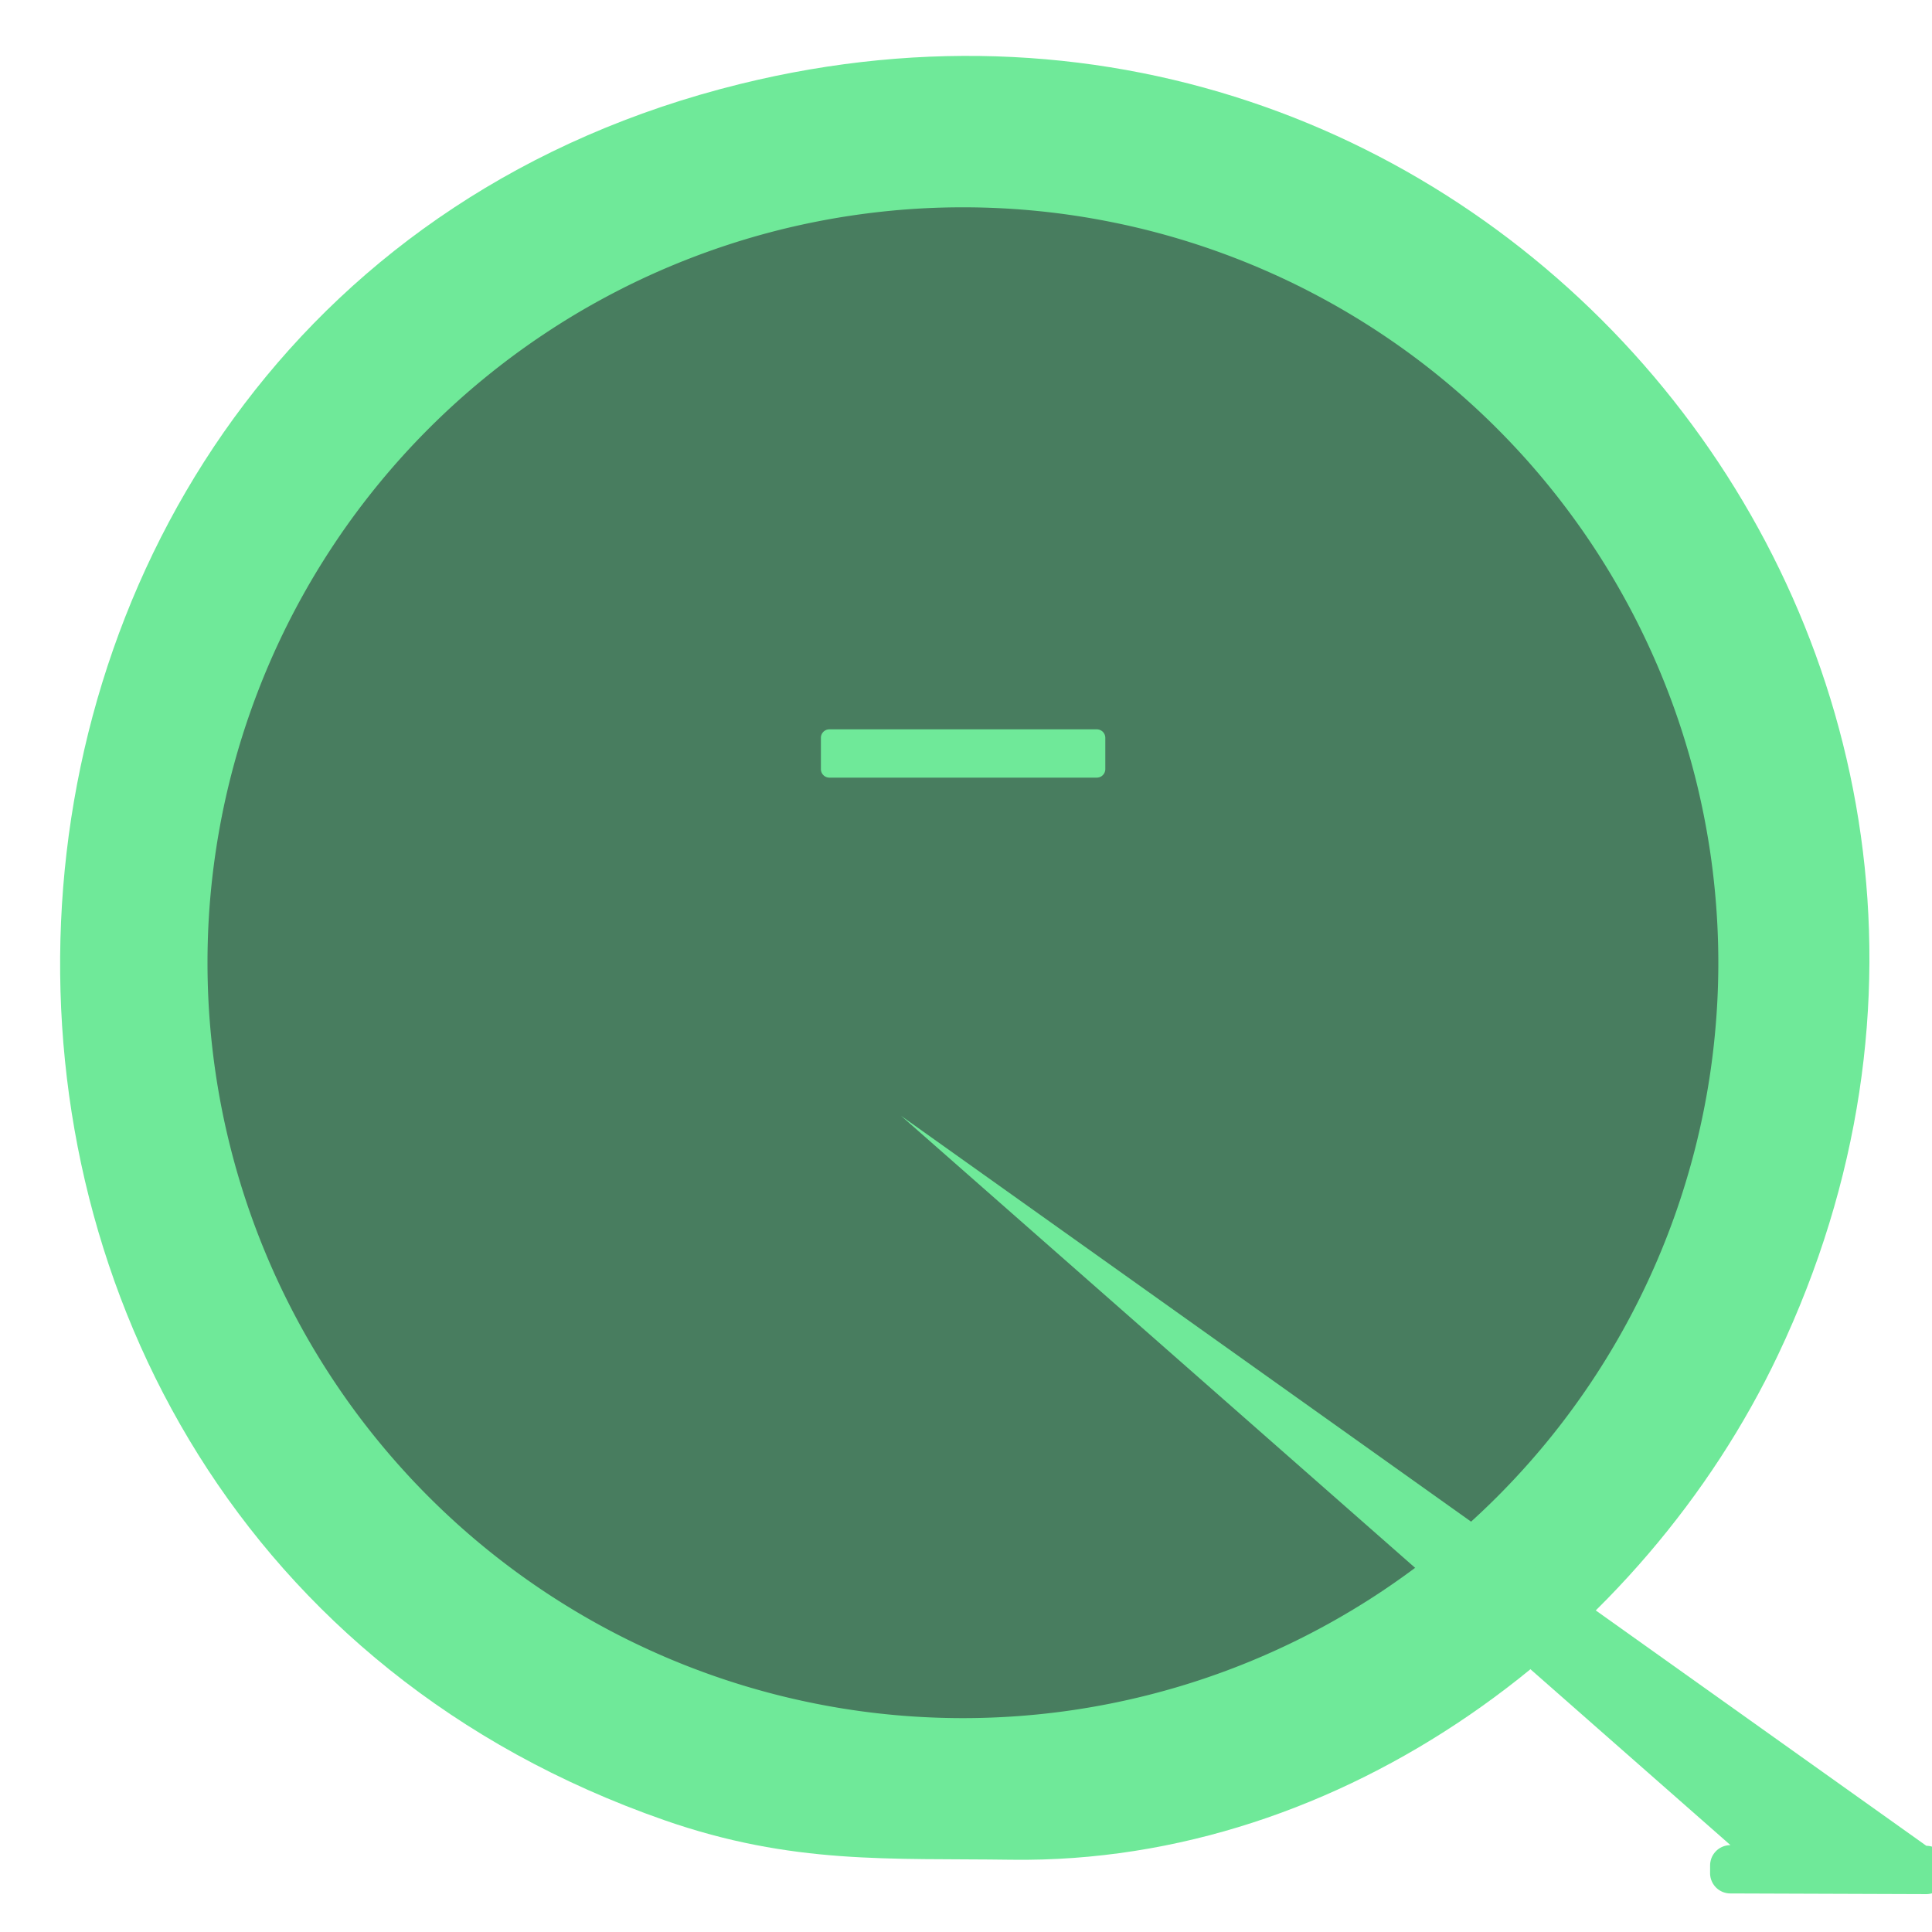<svg xmlns="http://www.w3.org/2000/svg" width="512" viewBox="0 0 384 384" height="512" version="1"><path fill="#6fe999" d="M132.02 361.766c-167.77-58.52-156.942-302.63 15.05-345.063 148.65-36.672 272.22 113.781 206.325 252.598-26.649 56.176-86.13 101.258-152.41 100.336-24-.344-43.43 1.039-68.965-7.871zm0 0"/><path fill="#487d5f" d="M341.531 191.348a149.55 149.55 0 0 1-.726 14.714 148.37 148.37 0 0 1-2.16 14.579 149.442 149.442 0 0 1-3.582 14.293 147.95 147.95 0 0 1-4.961 13.87 150.182 150.182 0 0 1-13.875 25.957 153.473 153.473 0 0 1-4.247 6.028 147.523 147.523 0 0 1-4.53 5.809 151.979 151.979 0 0 1-9.895 10.918 151.98 151.98 0 0 1-10.918 9.895 151.42 151.42 0 0 1-5.809 4.534 157.642 157.642 0 0 1-6.027 4.243 149.213 149.213 0 0 1-6.227 3.94 150.182 150.182 0 0 1-19.73 9.934 149.42 149.42 0 0 1-13.875 4.965 150.494 150.494 0 0 1-14.293 3.578c-2.41.48-4.828.899-7.258 1.262a149.132 149.132 0 0 1-14.664 1.441 148.448 148.448 0 0 1-14.734.001 148.939 148.939 0 0 1-21.926-2.704 151.57 151.57 0 0 1-7.192-1.613 154.03 154.03 0 0 1-7.101-1.965 151.067 151.067 0 0 1-13.871-4.964 148.29 148.29 0 0 1-6.739-2.989 145.932 145.932 0 0 1-6.582-3.312 146.037 146.037 0 0 1-6.414-3.633 151.827 151.827 0 0 1-6.226-3.942 154.482 154.482 0 0 1-6.024-4.242 151.418 151.418 0 0 1-11.39-9.347 152.372 152.372 0 0 1-5.336-5.082 145.717 145.717 0 0 1-5.082-5.34 151.419 151.419 0 0 1-9.348-11.387 149.34 149.34 0 0 1-4.242-6.027 149.298 149.298 0 0 1-7.578-12.637 154.659 154.659 0 0 1-3.313-6.582 147.737 147.737 0 0 1-2.984-6.738 149.42 149.42 0 0 1-2.652-6.875 149.4 149.4 0 0 1-4.277-14.102 151.45 151.45 0 0 1-1.618-7.187c-.477-2.41-.898-4.832-1.258-7.262-.36-2.43-.66-4.871-.902-7.316a149.143 149.143 0 0 1-.723-14.715 149.442 149.442 0 0 1 1.625-22.032c.36-2.43.781-4.851 1.258-7.261a151.607 151.607 0 0 1 3.582-14.293 151.067 151.067 0 0 1 7.95-20.61 152.373 152.373 0 0 1 3.312-6.582 154.502 154.502 0 0 1 3.633-6.414 151.779 151.779 0 0 1 3.945-6.222 144.003 144.003 0 0 1 4.242-6.028 151.42 151.42 0 0 1 9.348-11.39 148.829 148.829 0 0 1 5.082-5.336 148.829 148.829 0 0 1 10.918-9.895 151.42 151.42 0 0 1 5.808-4.535 151.915 151.915 0 0 1 12.25-8.188 150.071 150.071 0 0 1 6.414-3.628 148.229 148.229 0 0 1 13.32-6.3 151.066 151.066 0 0 1 13.871-4.965 149.247 149.247 0 0 1 14.294-3.58c2.41-.48 4.832-.901 7.261-1.26 2.43-.36 4.868-.661 7.313-.903a148.949 148.949 0 0 1 14.719-.723 149.56 149.56 0 0 1 29.289 2.887 149.247 149.247 0 0 1 21.293 5.89 152.17 152.17 0 0 1 13.613 5.637 150.256 150.256 0 0 1 6.582 3.317 149.297 149.297 0 0 1 12.637 7.574 149.34 149.34 0 0 1 17.414 13.59 148.944 148.944 0 0 1 5.34 5.082 156.088 156.088 0 0 1 5.082 5.336 152.103 152.103 0 0 1 4.812 5.582 147.524 147.524 0 0 1 4.531 5.808 147.842 147.842 0 0 1 4.247 6.028 151.69 151.69 0 0 1 3.941 6.222 154.501 154.501 0 0 1 3.633 6.414c1.16 2.168 2.262 4.36 3.312 6.582a152.236 152.236 0 0 1 2.989 6.739c.937 2.27 1.824 4.562 2.652 6.875a146.484 146.484 0 0 1 2.308 6.996 149.29 149.29 0 0 1 1.97 7.101 151.57 151.57 0 0 1 2.874 14.453c.36 2.43.66 4.868.899 7.313a150.836 150.836 0 0 1 .726 14.719zm0 0"/><path fill="#6fe999" d="M164.852 144.96h53.144a1.716 1.716 0 0 1 1.195.492 1.7 1.7 0 0 1 .497 1.196v6.223c0 .223-.043.438-.13.645a1.68 1.68 0 0 1-1.562 1.043h-53.144a1.685 1.685 0 0 1-1.196-.493 1.68 1.68 0 0 1-.367-.55 1.665 1.665 0 0 1-.129-.645v-6.223c0-.222.043-.437.13-.644a1.68 1.68 0 0 1 1.562-1.043zm14.24 76.814l203.79 145.097c.266 0 .528.027.785.082a3.946 3.946 0 0 1 1.453.605 3.962 3.962 0 0 1 1.105 1.117c.15.22.27.454.372.7.102.242.176.496.227.758.05.257.078.52.074.785l-.004 1.535c0 .266-.027.527-.082.789a3.995 3.995 0 0 1-1.11 2.059c-.187.187-.39.351-.613.5a4.24 4.24 0 0 1-.695.37 4.33 4.33 0 0 1-.758.227 4.102 4.102 0 0 1-.789.074l-38.938-.136c-.265 0-.527-.028-.785-.082a4.015 4.015 0 0 1-2.063-1.11 3.962 3.962 0 0 1-.495-.613 3.862 3.862 0 0 1-.371-.7 3.898 3.898 0 0 1-.227-.753 3.83 3.83 0 0 1-.074-.79l.004-1.534c0-.266.027-.528.082-.785a3.946 3.946 0 0 1 .605-1.454c.149-.218.317-.421.504-.609a3.986 3.986 0 0 1 2.067-1.094 4.18 4.18 0 0 1 .789-.078zM324.365 410.78l58.808 38.497a3.256 3.256 0 0 1 2.28.949 3.218 3.218 0 0 1 .938 2.285l-.003 4.07a3.251 3.251 0 0 1-.95 2.278 3.235 3.235 0 0 1-2.285.941l-51.683-.09c-.43 0-.84-.086-1.235-.25a3.187 3.187 0 0 1-1.742-1.746 3.208 3.208 0 0 1-.246-1.234l.008-4.07c0-.43.086-.84.25-1.235a3.187 3.187 0 0 1 1.746-1.742 3.193 3.193 0 0 1 1.234-.246zm7.12 38.407"/></svg>
